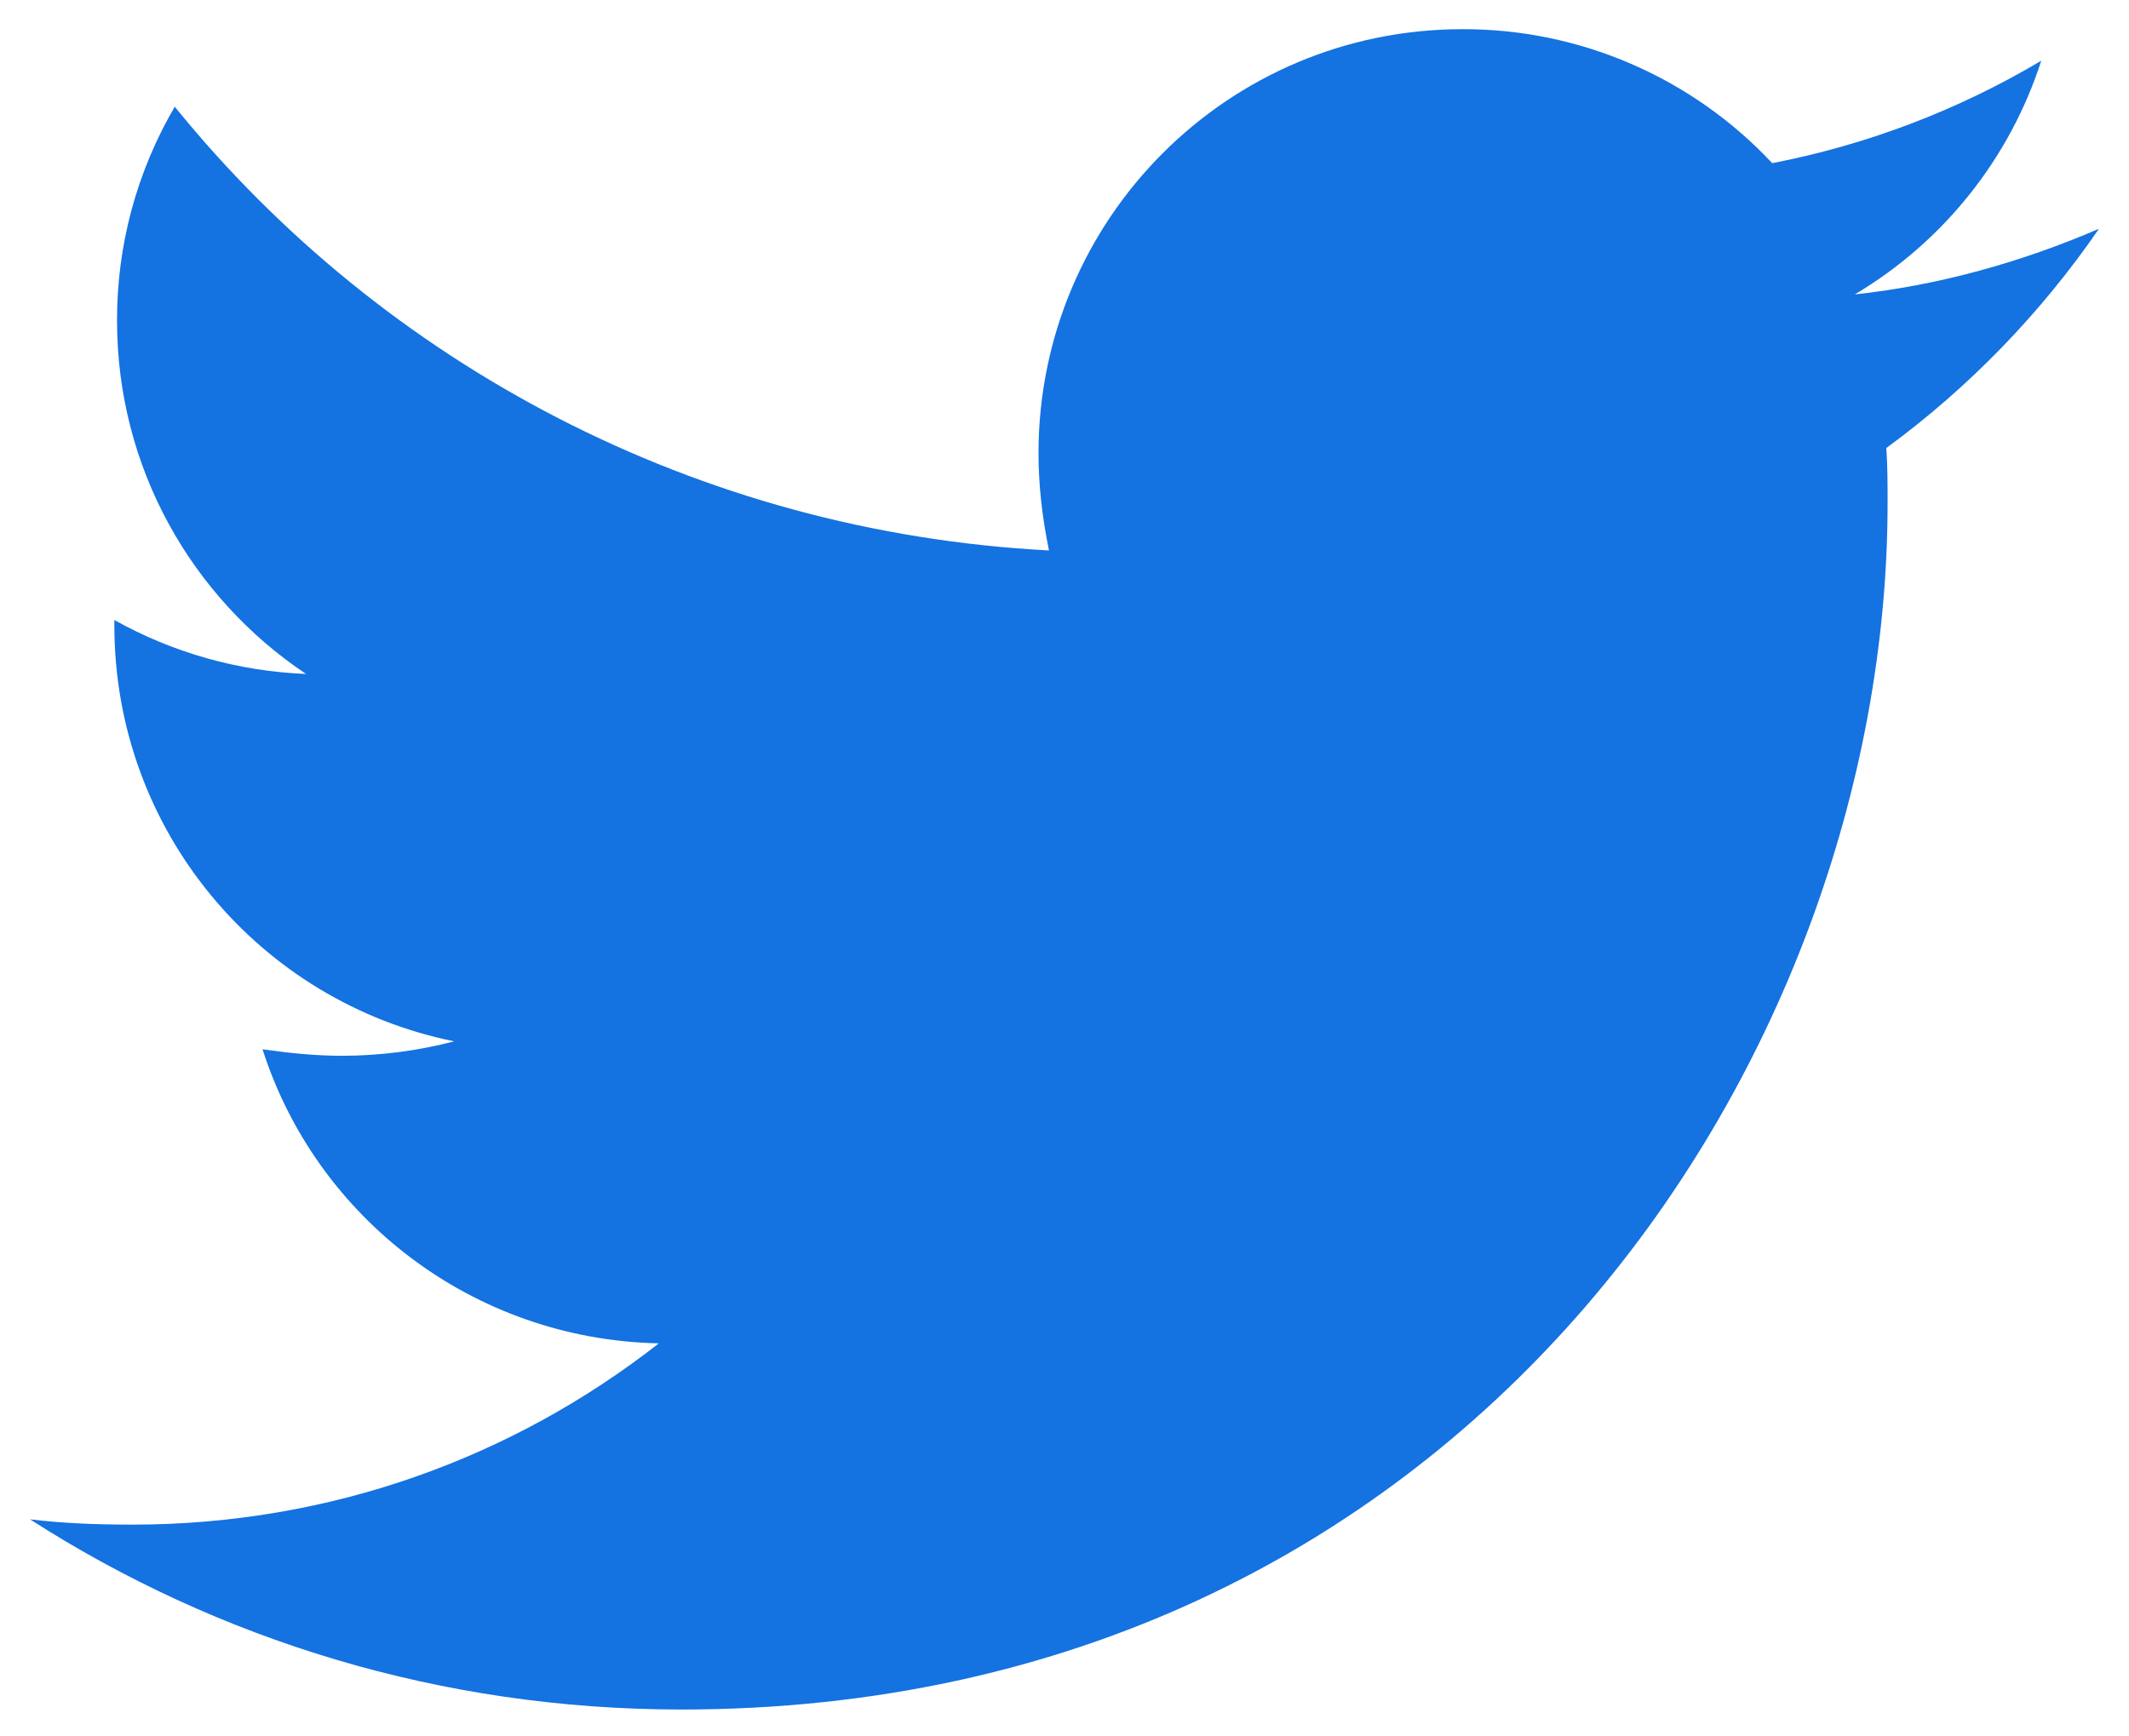 <svg width="38" height="31" viewBox="0 0 38 31" fill="none" xmlns="http://www.w3.org/2000/svg">
<path d="M37.464 4.084C36.106 4.67 34.628 5.092 33.106 5.256C34.686 4.317 35.87 2.834 36.434 1.084C34.951 1.966 33.326 2.585 31.632 2.913C30.924 2.156 30.068 1.553 29.116 1.141C28.165 0.729 27.139 0.518 26.103 0.521C21.909 0.521 18.536 3.92 18.536 8.092C18.536 8.677 18.607 9.263 18.723 9.827C12.443 9.498 6.842 6.498 3.119 1.905C2.441 3.064 2.085 4.383 2.089 5.726C2.089 8.353 3.425 10.67 5.462 12.032C4.262 11.985 3.089 11.655 2.041 11.069V11.162C2.041 14.841 4.641 17.89 8.107 18.591C7.456 18.761 6.787 18.847 6.115 18.849C5.622 18.849 5.156 18.8 4.686 18.733C5.644 21.733 8.436 23.913 11.759 23.983C9.159 26.02 5.902 27.219 2.365 27.219C1.73 27.219 1.144 27.197 0.536 27.125C3.891 29.278 7.872 30.52 12.159 30.52C26.076 30.52 33.691 18.991 33.691 8.984C33.691 8.655 33.691 8.327 33.669 7.998C35.143 6.92 36.434 5.584 37.464 4.084Z" fill="#1472E1"/>
</svg>
